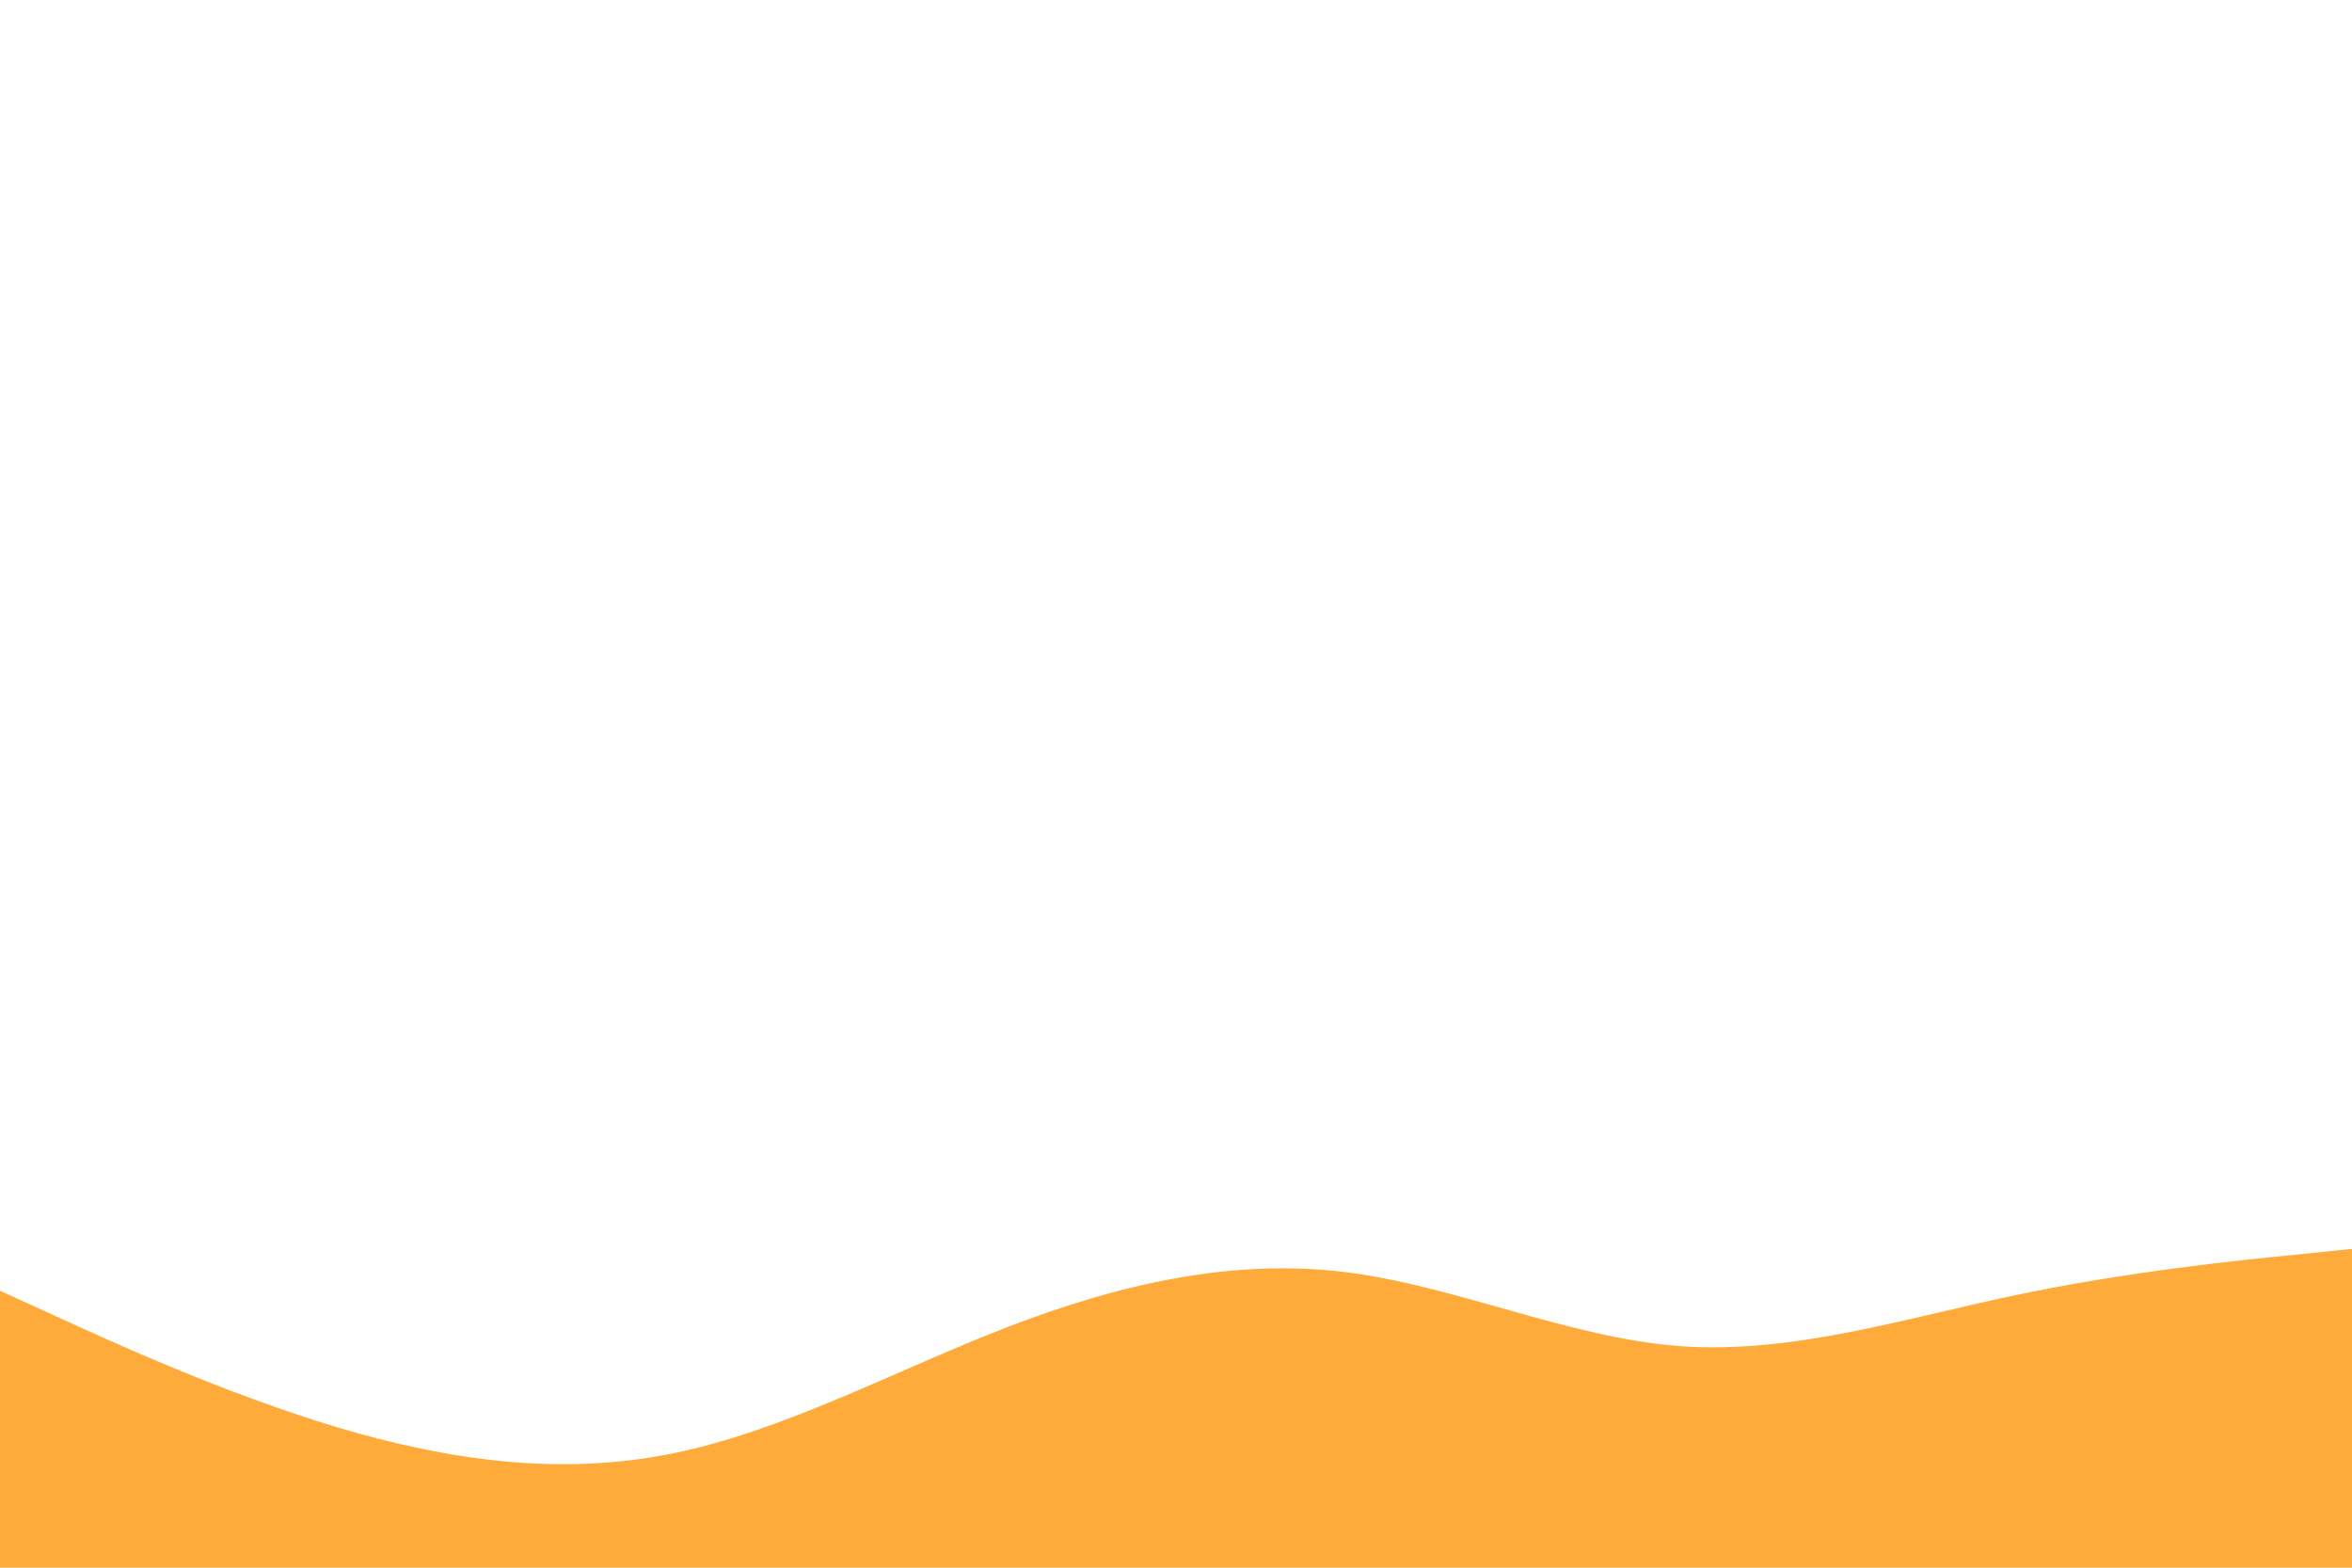 <svg id="visual" viewBox="0 0 900 600" width="900" height="600" xmlns="http://www.w3.org/2000/svg" xmlns:xlink="http://www.w3.org/1999/xlink" version="1.1"><rect x="0" y="0" width="900" height="600" fill="#ffffff"></rect><path d="M0 494L21.5 503.8C43 513.7 86 533.3 128.8 546.2C171.7 559 214.3 565 257.2 556.3C300 547.7 343 524.3 385.8 507.8C428.7 491.3 471.3 481.7 514.2 486.8C557 492 600 512 642.8 515.2C685.7 518.3 728.3 504.7 771.2 495.7C814 486.7 857 482.3 878.5 480.2L900 478L900 601L878.5 601C857 601 814 601 771.2 601C728.3 601 685.7 601 642.8 601C600 601 557 601 514.2 601C471.3 601 428.7 601 385.8 601C343 601 300 601 257.2 601C214.3 601 171.7 601 128.8 601C86 601 43 601 21.5 601L0 601Z" fill="#FFAB3B" stroke-linecap="round" stroke-linejoin="miter"></path></svg>